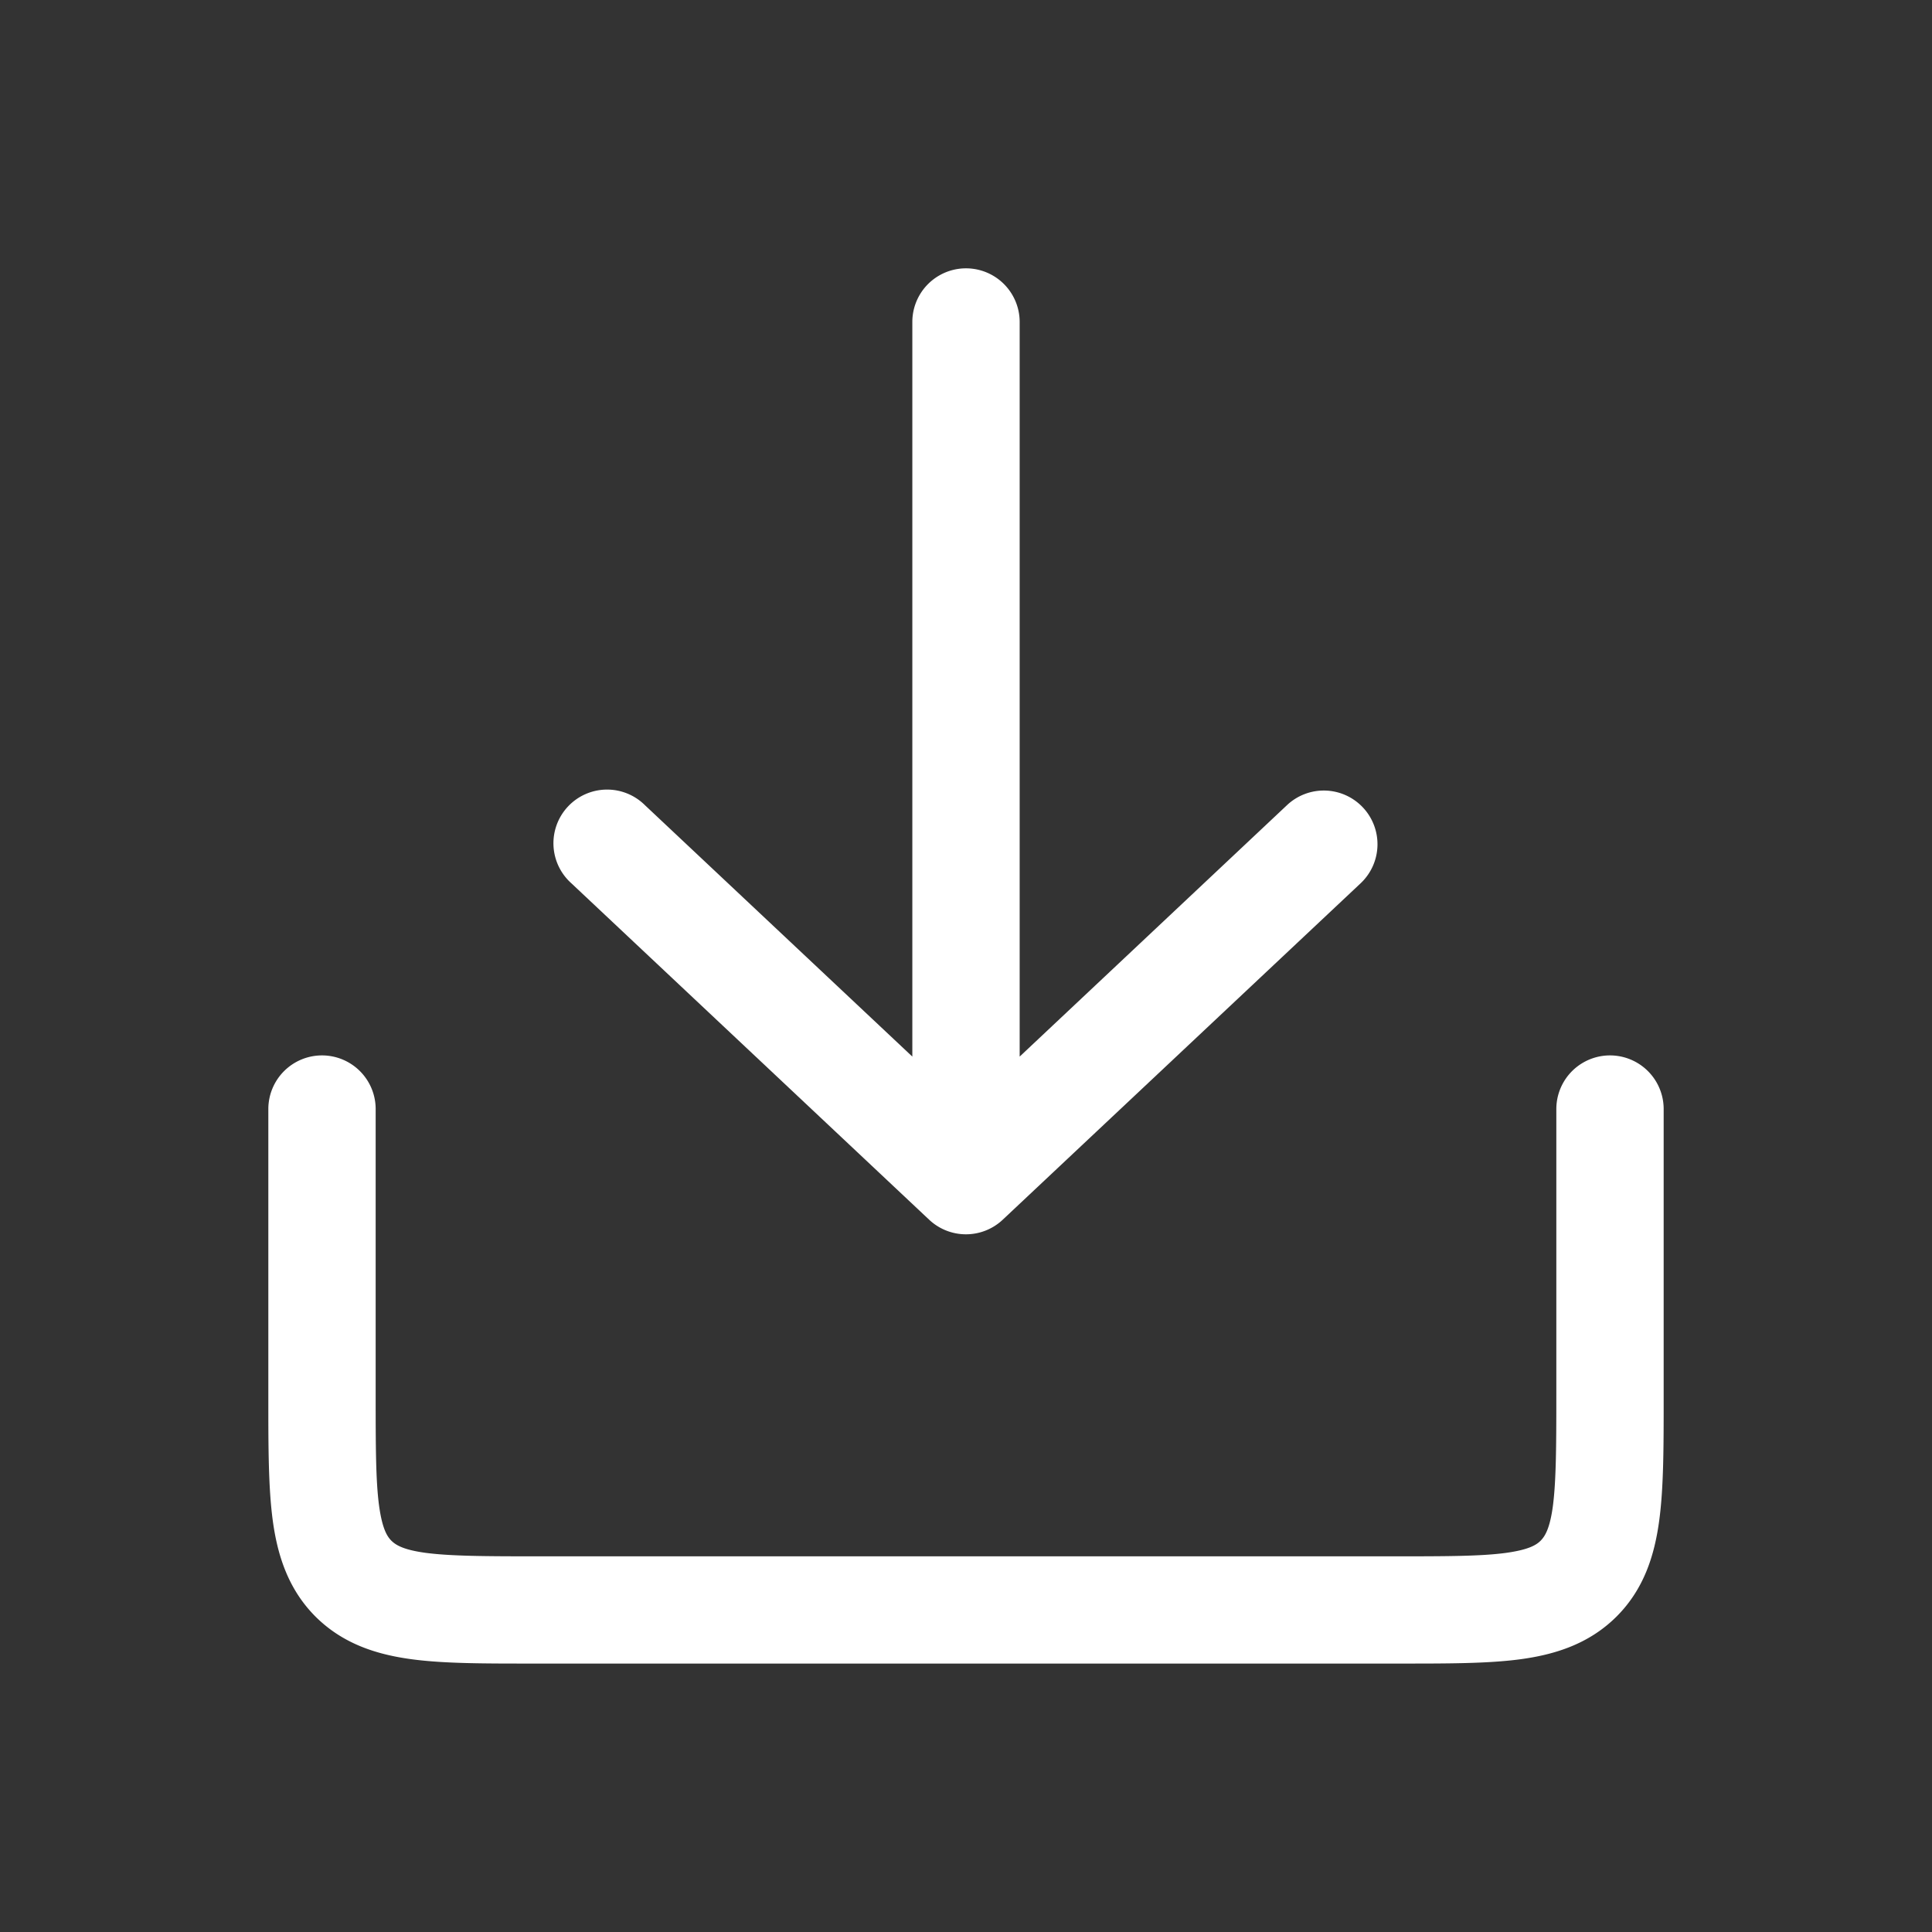 <svg width="18" height="18" fill="none" xmlns="http://www.w3.org/2000/svg"><rect width="100%" height="100%" fill="#333333" stroke="none"/><path fill-rule="evenodd" clip-rule="evenodd" d="M12.698 7.523a.5.5 0 0 1-.022.707l-3.334 3.134a.5.5 0 0 1-.685 0L5.324 8.23a.5.5 0 1 1 .685-.728L8.5 9.844V3a.5.5 0 0 1 1 0v6.844l2.49-2.342a.5.5 0 0 1 .708.021z" fill="#fff"/><path fill-rule="evenodd" clip-rule="evenodd" d="M3 9.833a.5.5 0 0 1 .5.5V13c0 .486.001.8.032 1.03.03.217.076.285.114.324.039.038.106.085.323.114.232.03.545.032 1.031.032h8c.486 0 .8-.001 1.03-.032.218-.03.286-.076.324-.114.038-.039.085-.107.114-.323.03-.232.032-.546.032-1.031v-2.667a.5.5 0 1 1 1 0v2.7c0 .443 0 .825-.041 1.13-.044.329-.143.643-.398.898-.255.254-.57.354-.897.398-.306.041-.688.04-1.131.04H4.967c-.443 0-.825.001-1.13-.04-.329-.044-.643-.144-.898-.398-.254-.255-.354-.57-.398-.897-.041-.306-.041-.688-.041-1.131V10.333a.5.5 0 0 1 .5-.5z" fill="#fff"/></svg>